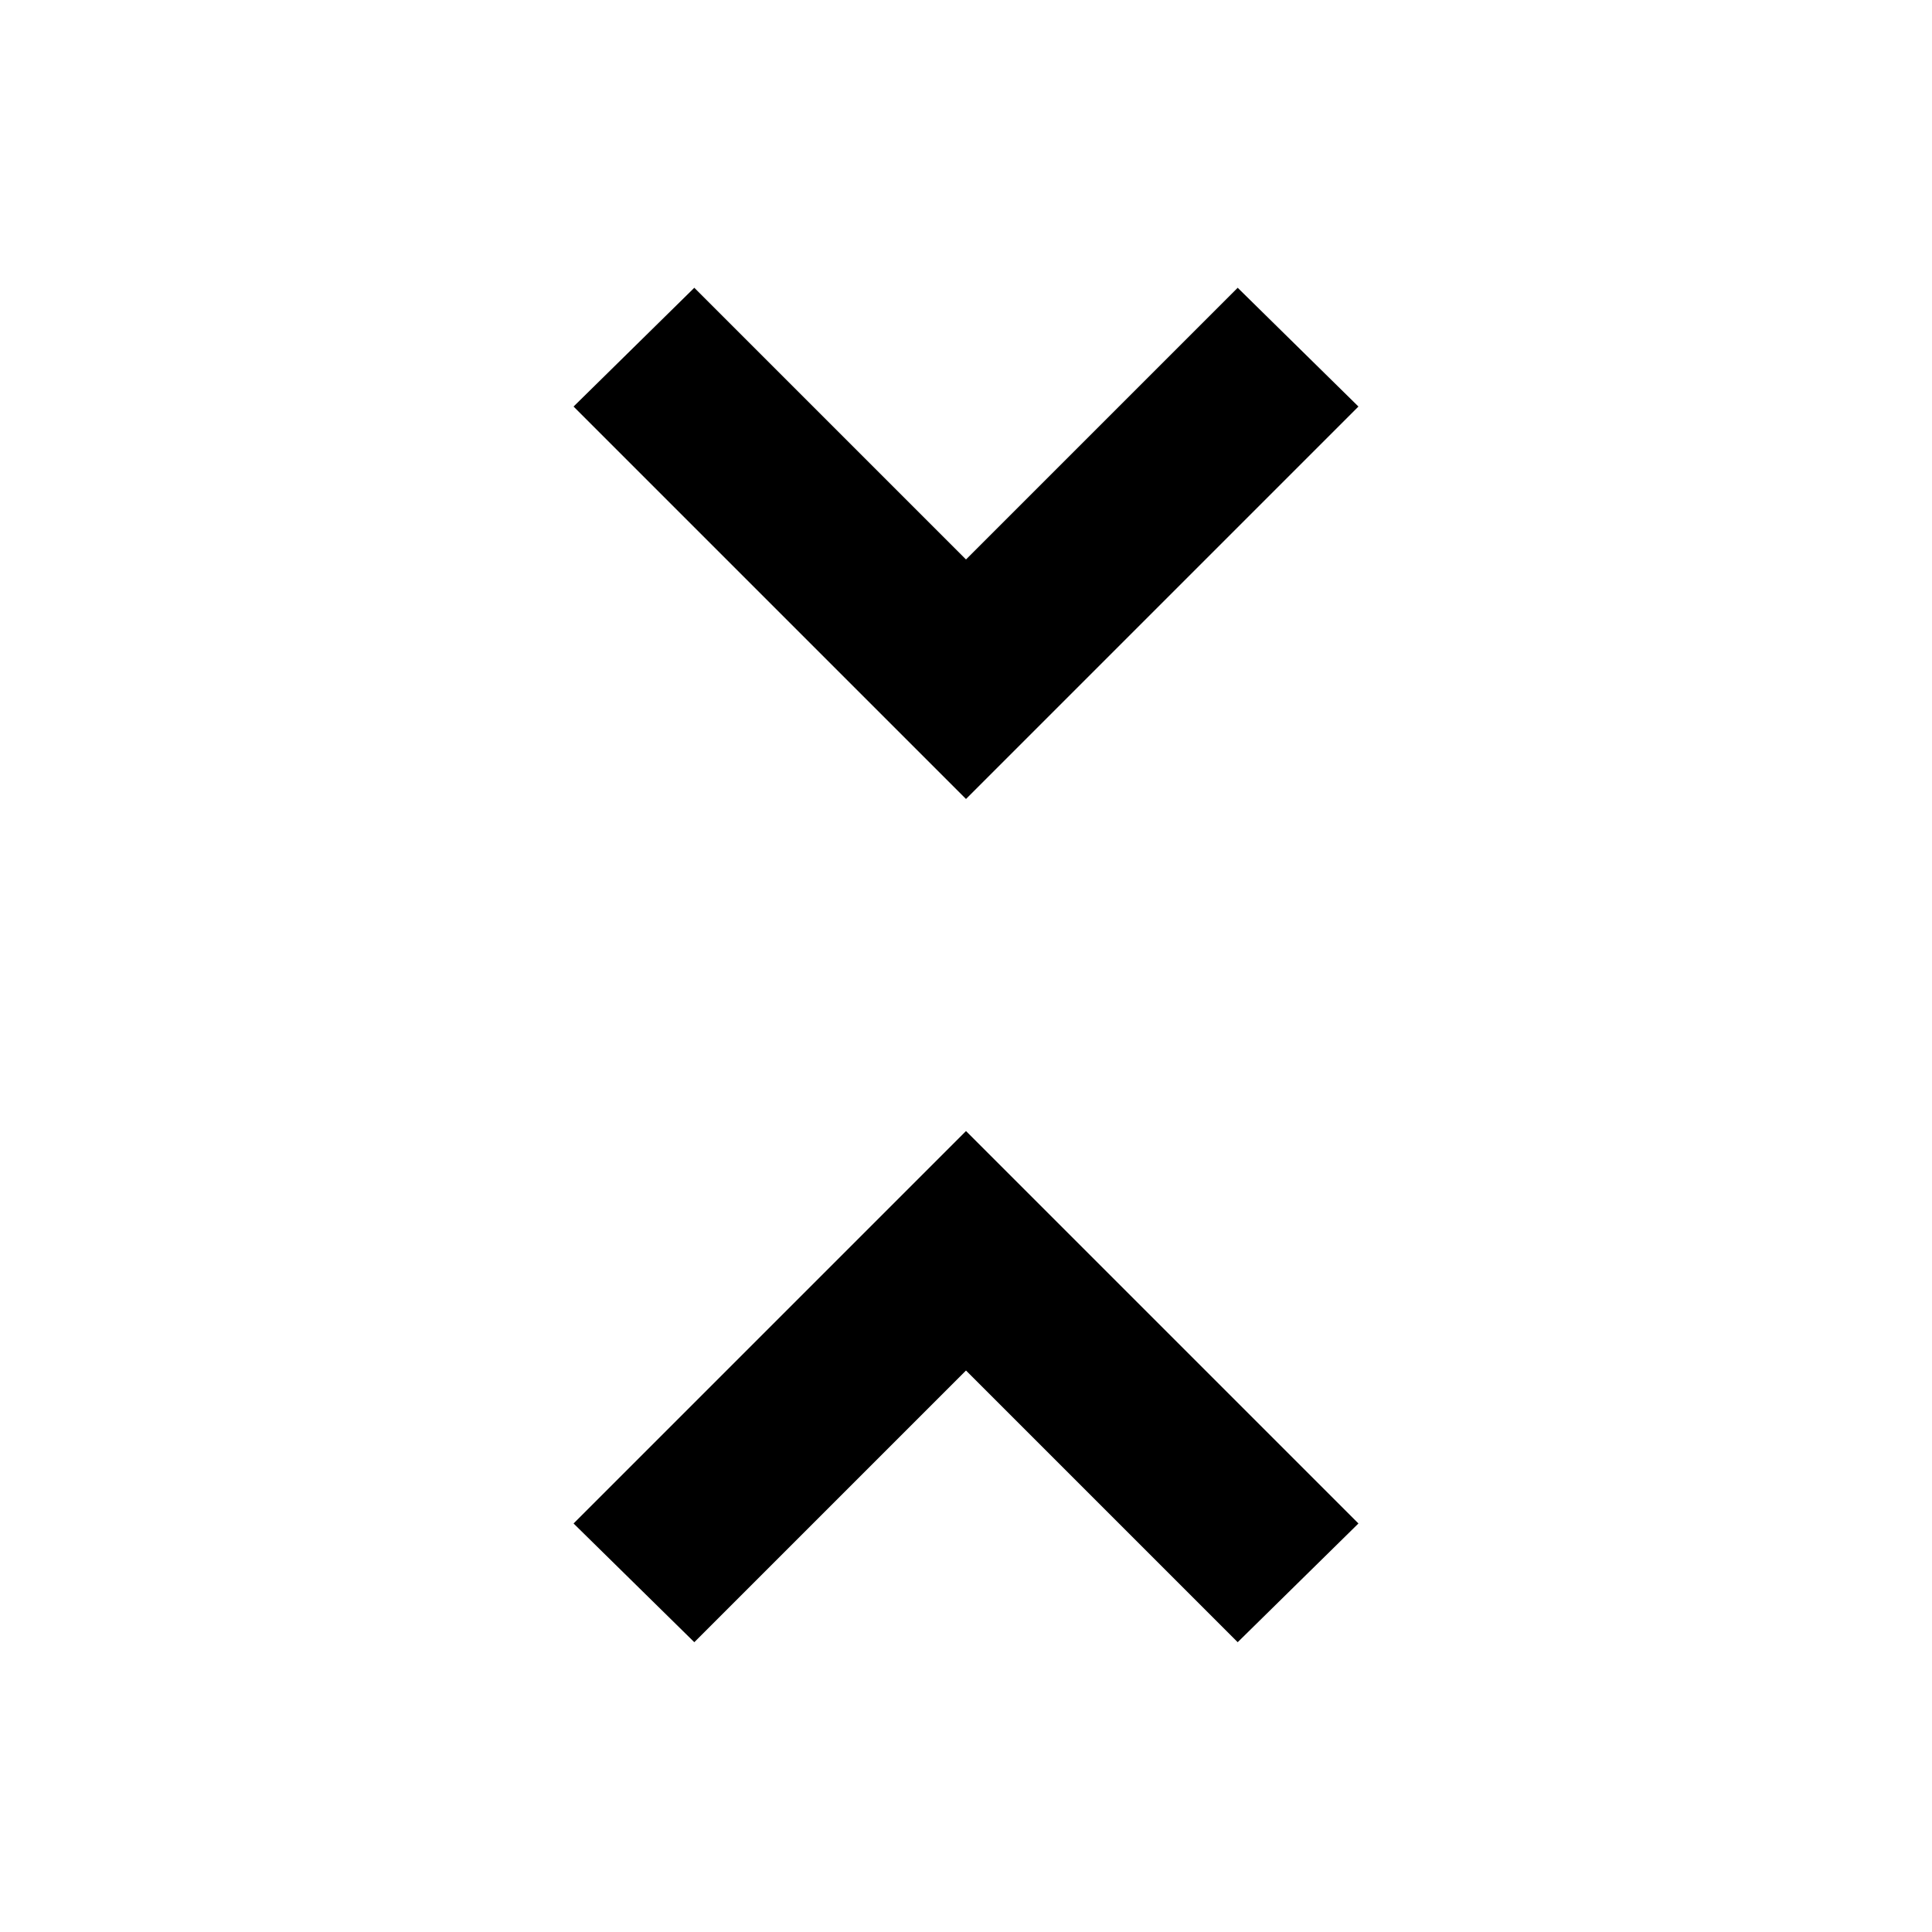 <svg xmlns="http://www.w3.org/2000/svg" height="40" width="40"><path d="m14.375 34-2.5-2.458L20 23.417l8.125 8.125-2.5 2.458L20 28.375ZM20 16.542l-8.125-8.125 2.5-2.459L20 11.583l5.625-5.625 2.5 2.459Z"/></svg>
